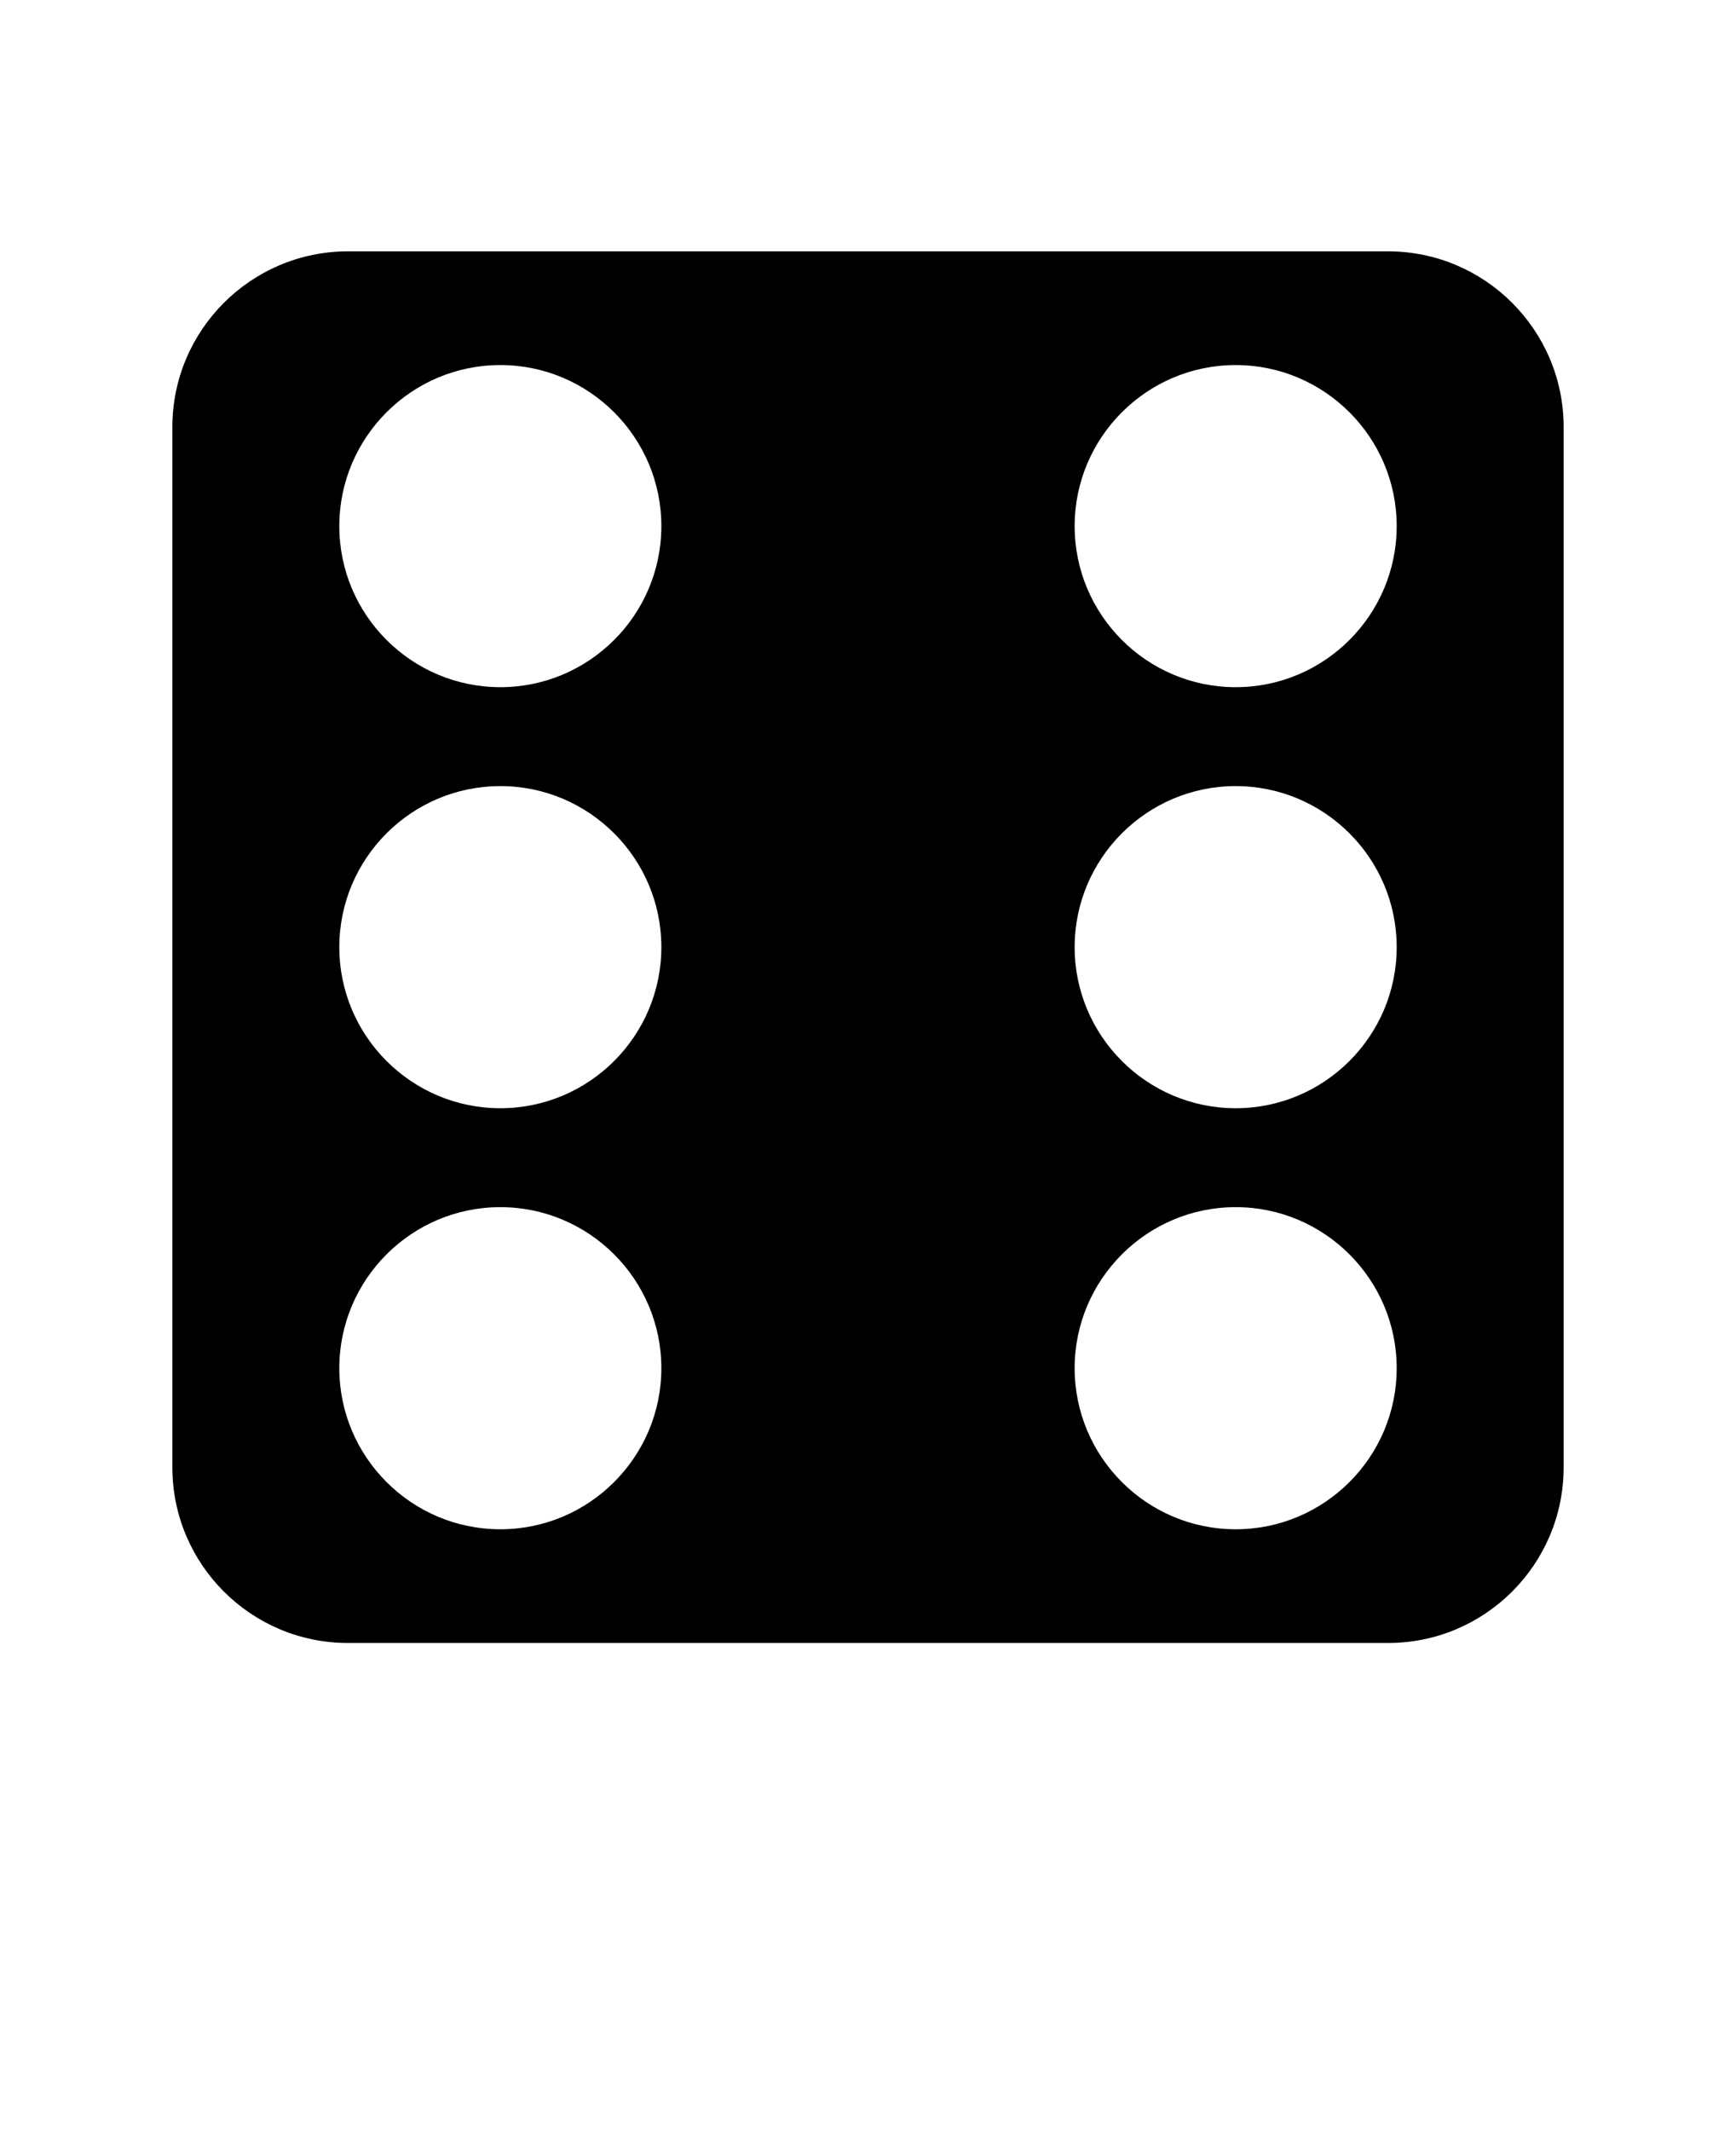 <svg xmlns="http://www.w3.org/2000/svg" xmlns:xlink="http://www.w3.org/1999/xlink" version="1.1" x="0px" y="0px" viewBox="-3.2 -6.4 70.4 86.4" style="enable-background:new 0 0 64 64;" xml:space="preserve"><g><path d="M53.09,3.79H10.91c-3.93,0-7.12,3.2-7.12,7.12v42.18c0,3.93,3.19,7.12,7.12,7.12h42.18c3.93,0,7.12-3.19,7.12-7.12V10.91   C60.21,6.99,57.02,3.79,53.09,3.79z M17.09,55.6c-3.6,0-6.53-2.93-6.53-6.53c0-3.6,2.93-6.53,6.53-6.53c3.6,0,6.53,2.93,6.53,6.53   C23.62,52.67,20.69,55.6,17.09,55.6z M17.09,38.53c-3.6,0-6.53-2.93-6.53-6.53s2.93-6.53,6.53-6.53c3.6,0,6.53,2.93,6.53,6.53   S20.69,38.53,17.09,38.53z M17.09,21.46c-3.6,0-6.53-2.93-6.53-6.53c0-3.6,2.93-6.53,6.53-6.53c3.6,0,6.53,2.93,6.53,6.53   C23.62,18.53,20.69,21.46,17.09,21.46z M46.91,55.6c-3.6,0-6.53-2.93-6.53-6.53c0-3.6,2.93-6.53,6.53-6.53   c3.6,0,6.53,2.93,6.53,6.53C53.44,52.67,50.51,55.6,46.91,55.6z M46.91,38.53c-3.6,0-6.53-2.93-6.53-6.53s2.93-6.53,6.53-6.53   c3.6,0,6.53,2.93,6.53,6.53S50.51,38.53,46.91,38.53z M46.91,21.46c-3.6,0-6.53-2.93-6.53-6.53c0-3.6,2.93-6.53,6.53-6.53   c3.6,0,6.53,2.93,6.53,6.53C53.44,18.53,50.51,21.46,46.91,21.46z"/></g></svg>
